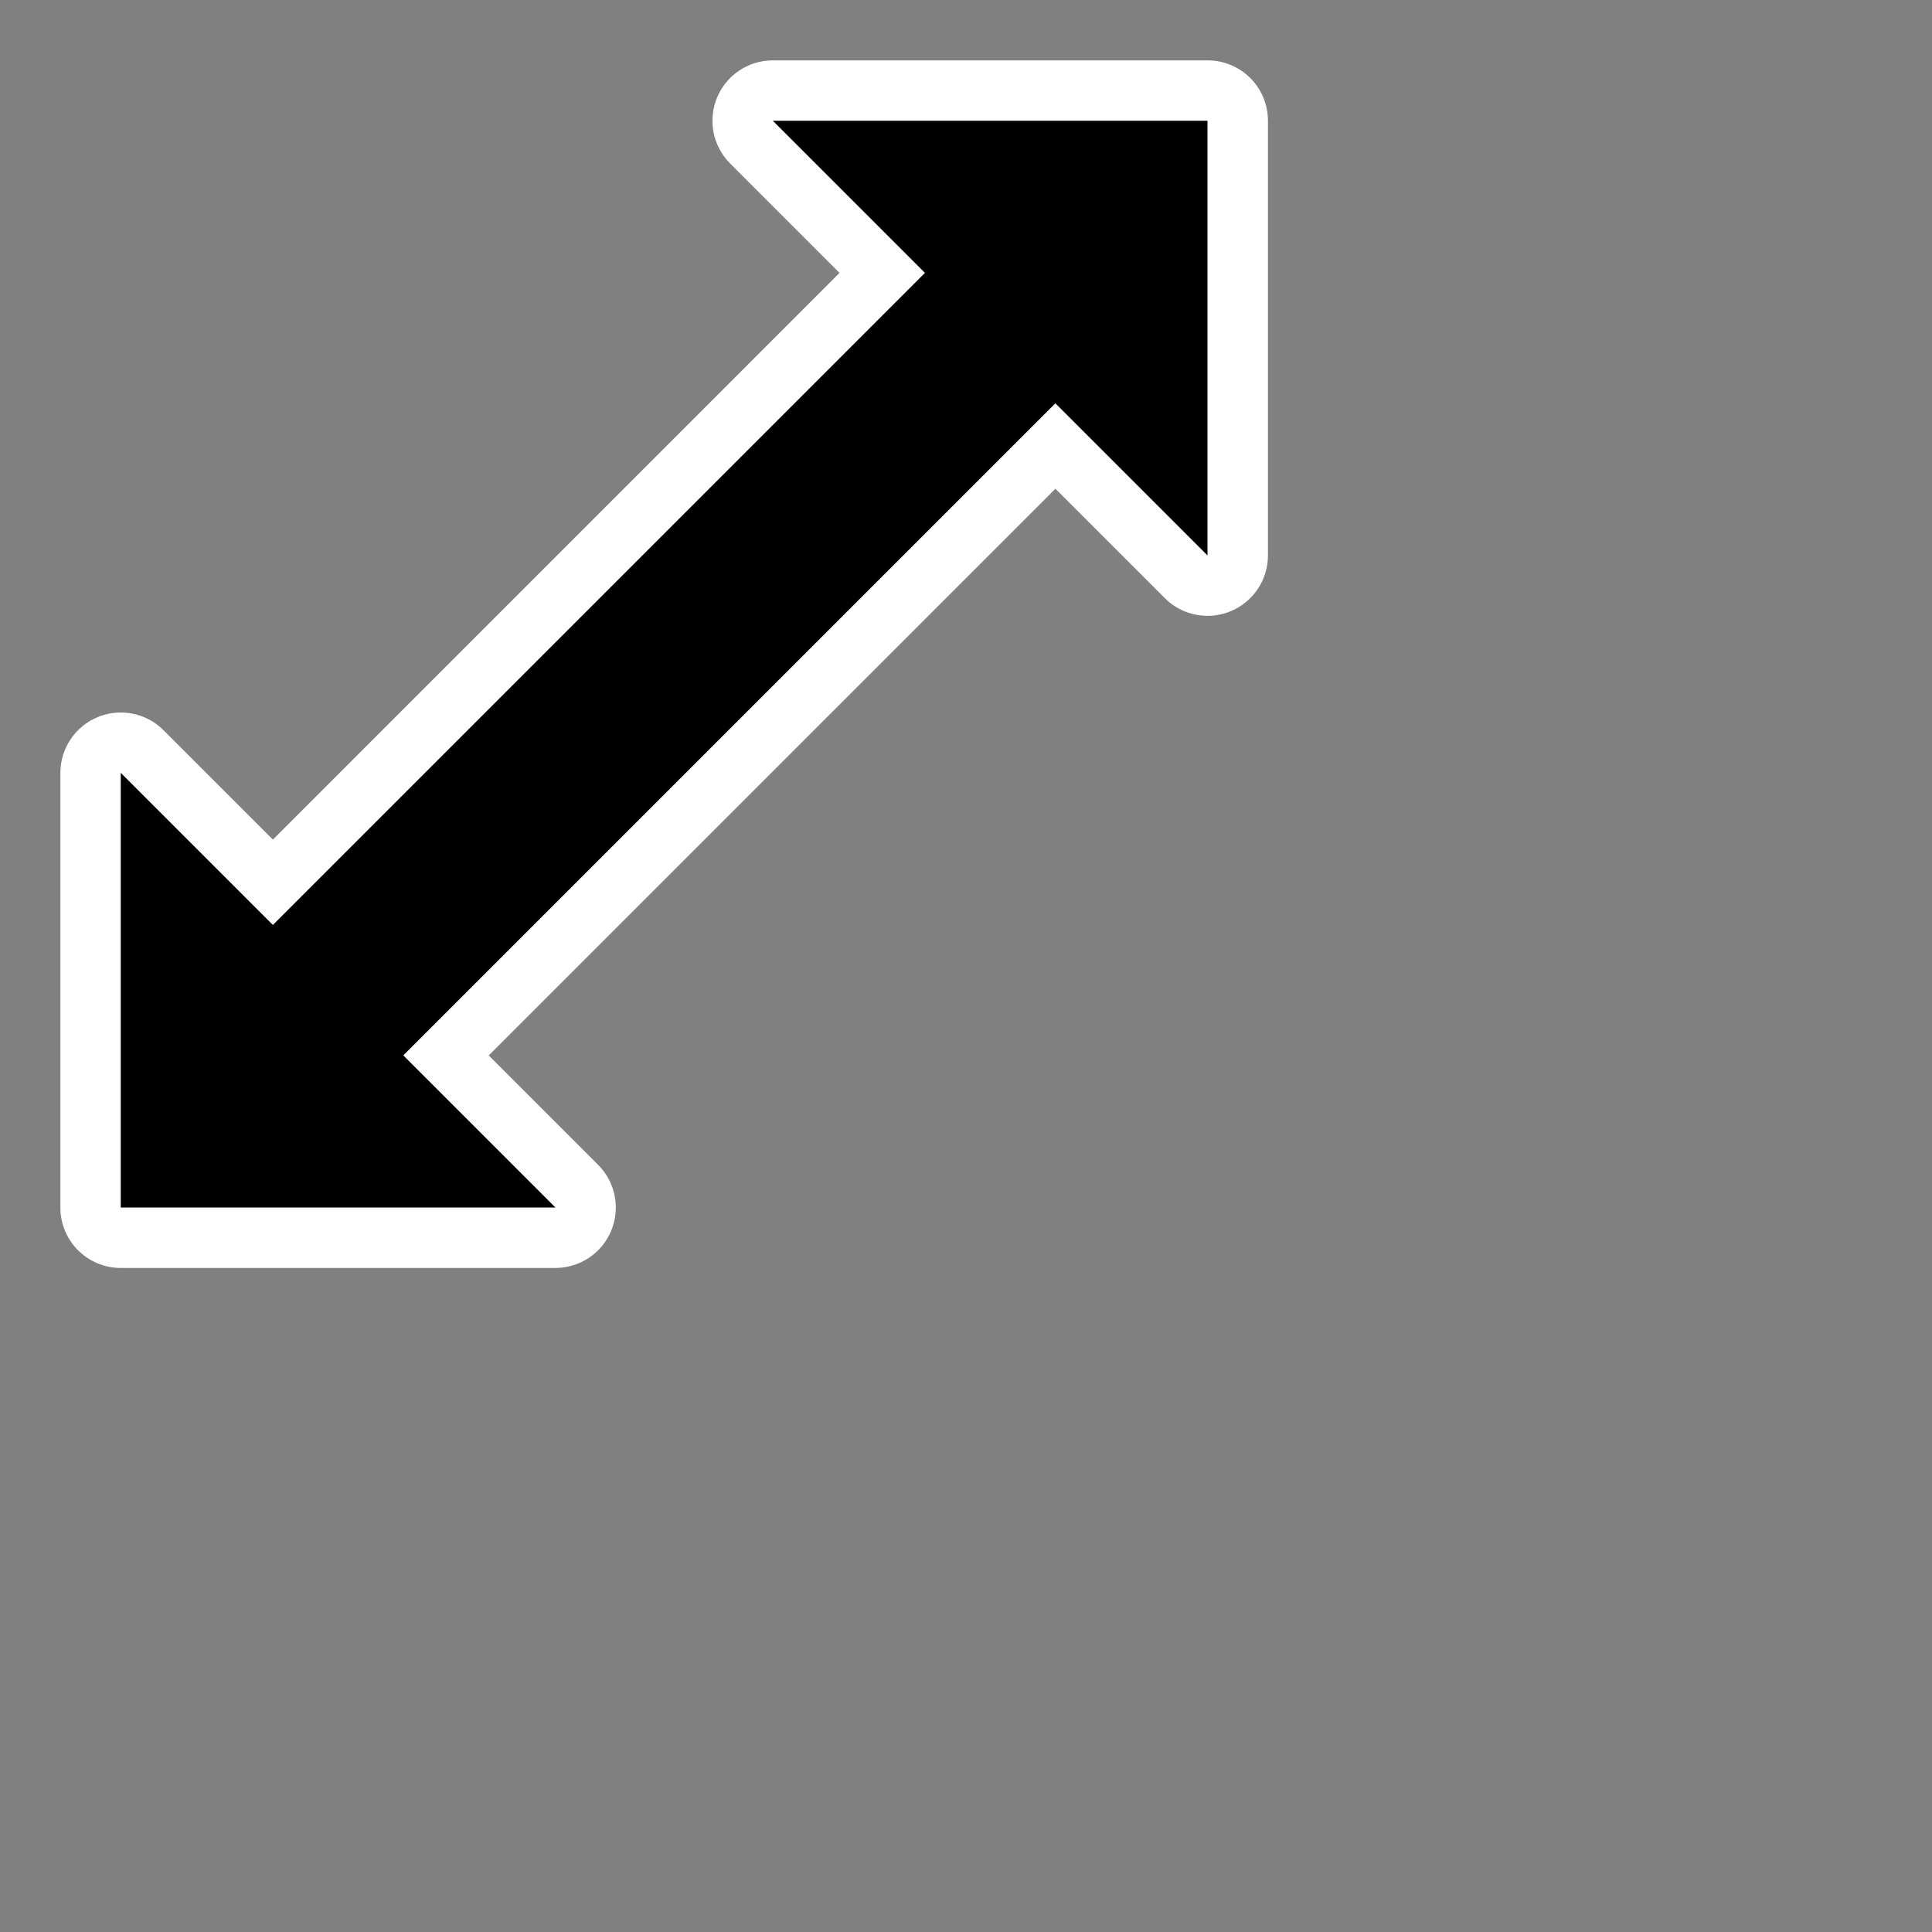 <?xml version="1.0" encoding="UTF-8"?>
<svg id="Layer_1" data-name="Layer 1" xmlns="http://www.w3.org/2000/svg" viewBox="0 0 256 256">
  <rect x="0" y="0" width="256" height="256" fill="#808080" stroke="none"/>
  <defs>
    <style>
      .cls-1 {
        fill: #fff;
      }
    </style>
  </defs>
  <path d="M16,164c-2.21,0-4-1.79-4-4v-57.6c0-1.62.97-3.08,2.47-3.7.49-.21,1.01-.3,1.53-.3,1.04,0,2.06.41,2.83,1.17l17.33,17.33L116.9,36.16l-17.33-17.33c-1.14-1.14-1.49-2.86-.87-4.36s2.08-2.47,3.7-2.47h57.6c2.21,0,4,1.79,4,4v57.6c0,1.62-.97,3.08-2.47,3.7-.49.21-1.01.3-1.53.3-1.04,0-2.06-.41-2.83-1.17l-17.33-17.33-80.74,80.74,17.33,17.33c1.14,1.14,1.49,2.86.87,4.36-.62,1.49-2.08,2.47-3.7,2.47H16Z"/>
  <path class="cls-1" d="M160,16v57.6s-20.16-20.16-20.16-20.16l-86.4,86.4,20.16,20.16H16s0-57.6,0-57.6l20.16,20.16L122.56,36.16l-20.16-20.16h57.6M160,8h-57.6c-3.24,0-6.15,1.95-7.39,4.94-1.24,2.99-.55,6.43,1.73,8.72l14.5,14.5L36.16,111.25l-14.5-14.5c-1.53-1.53-3.58-2.34-5.66-2.34-1.03,0-2.07.2-3.06.61-2.99,1.24-4.94,4.16-4.94,7.39v57.6c0,4.42,3.58,8,8,8h57.6c3.24,0,6.15-1.95,7.39-4.94,1.24-2.99.55-6.43-1.73-8.72l-14.5-14.5,75.09-75.09,14.5,14.5c1.53,1.53,3.58,2.34,5.66,2.34,1.03,0,2.07-.2,3.06-.61,2.99-1.24,4.94-4.16,4.94-7.39V16c0-4.42-3.58-8-8-8h0Z"/>
</svg>